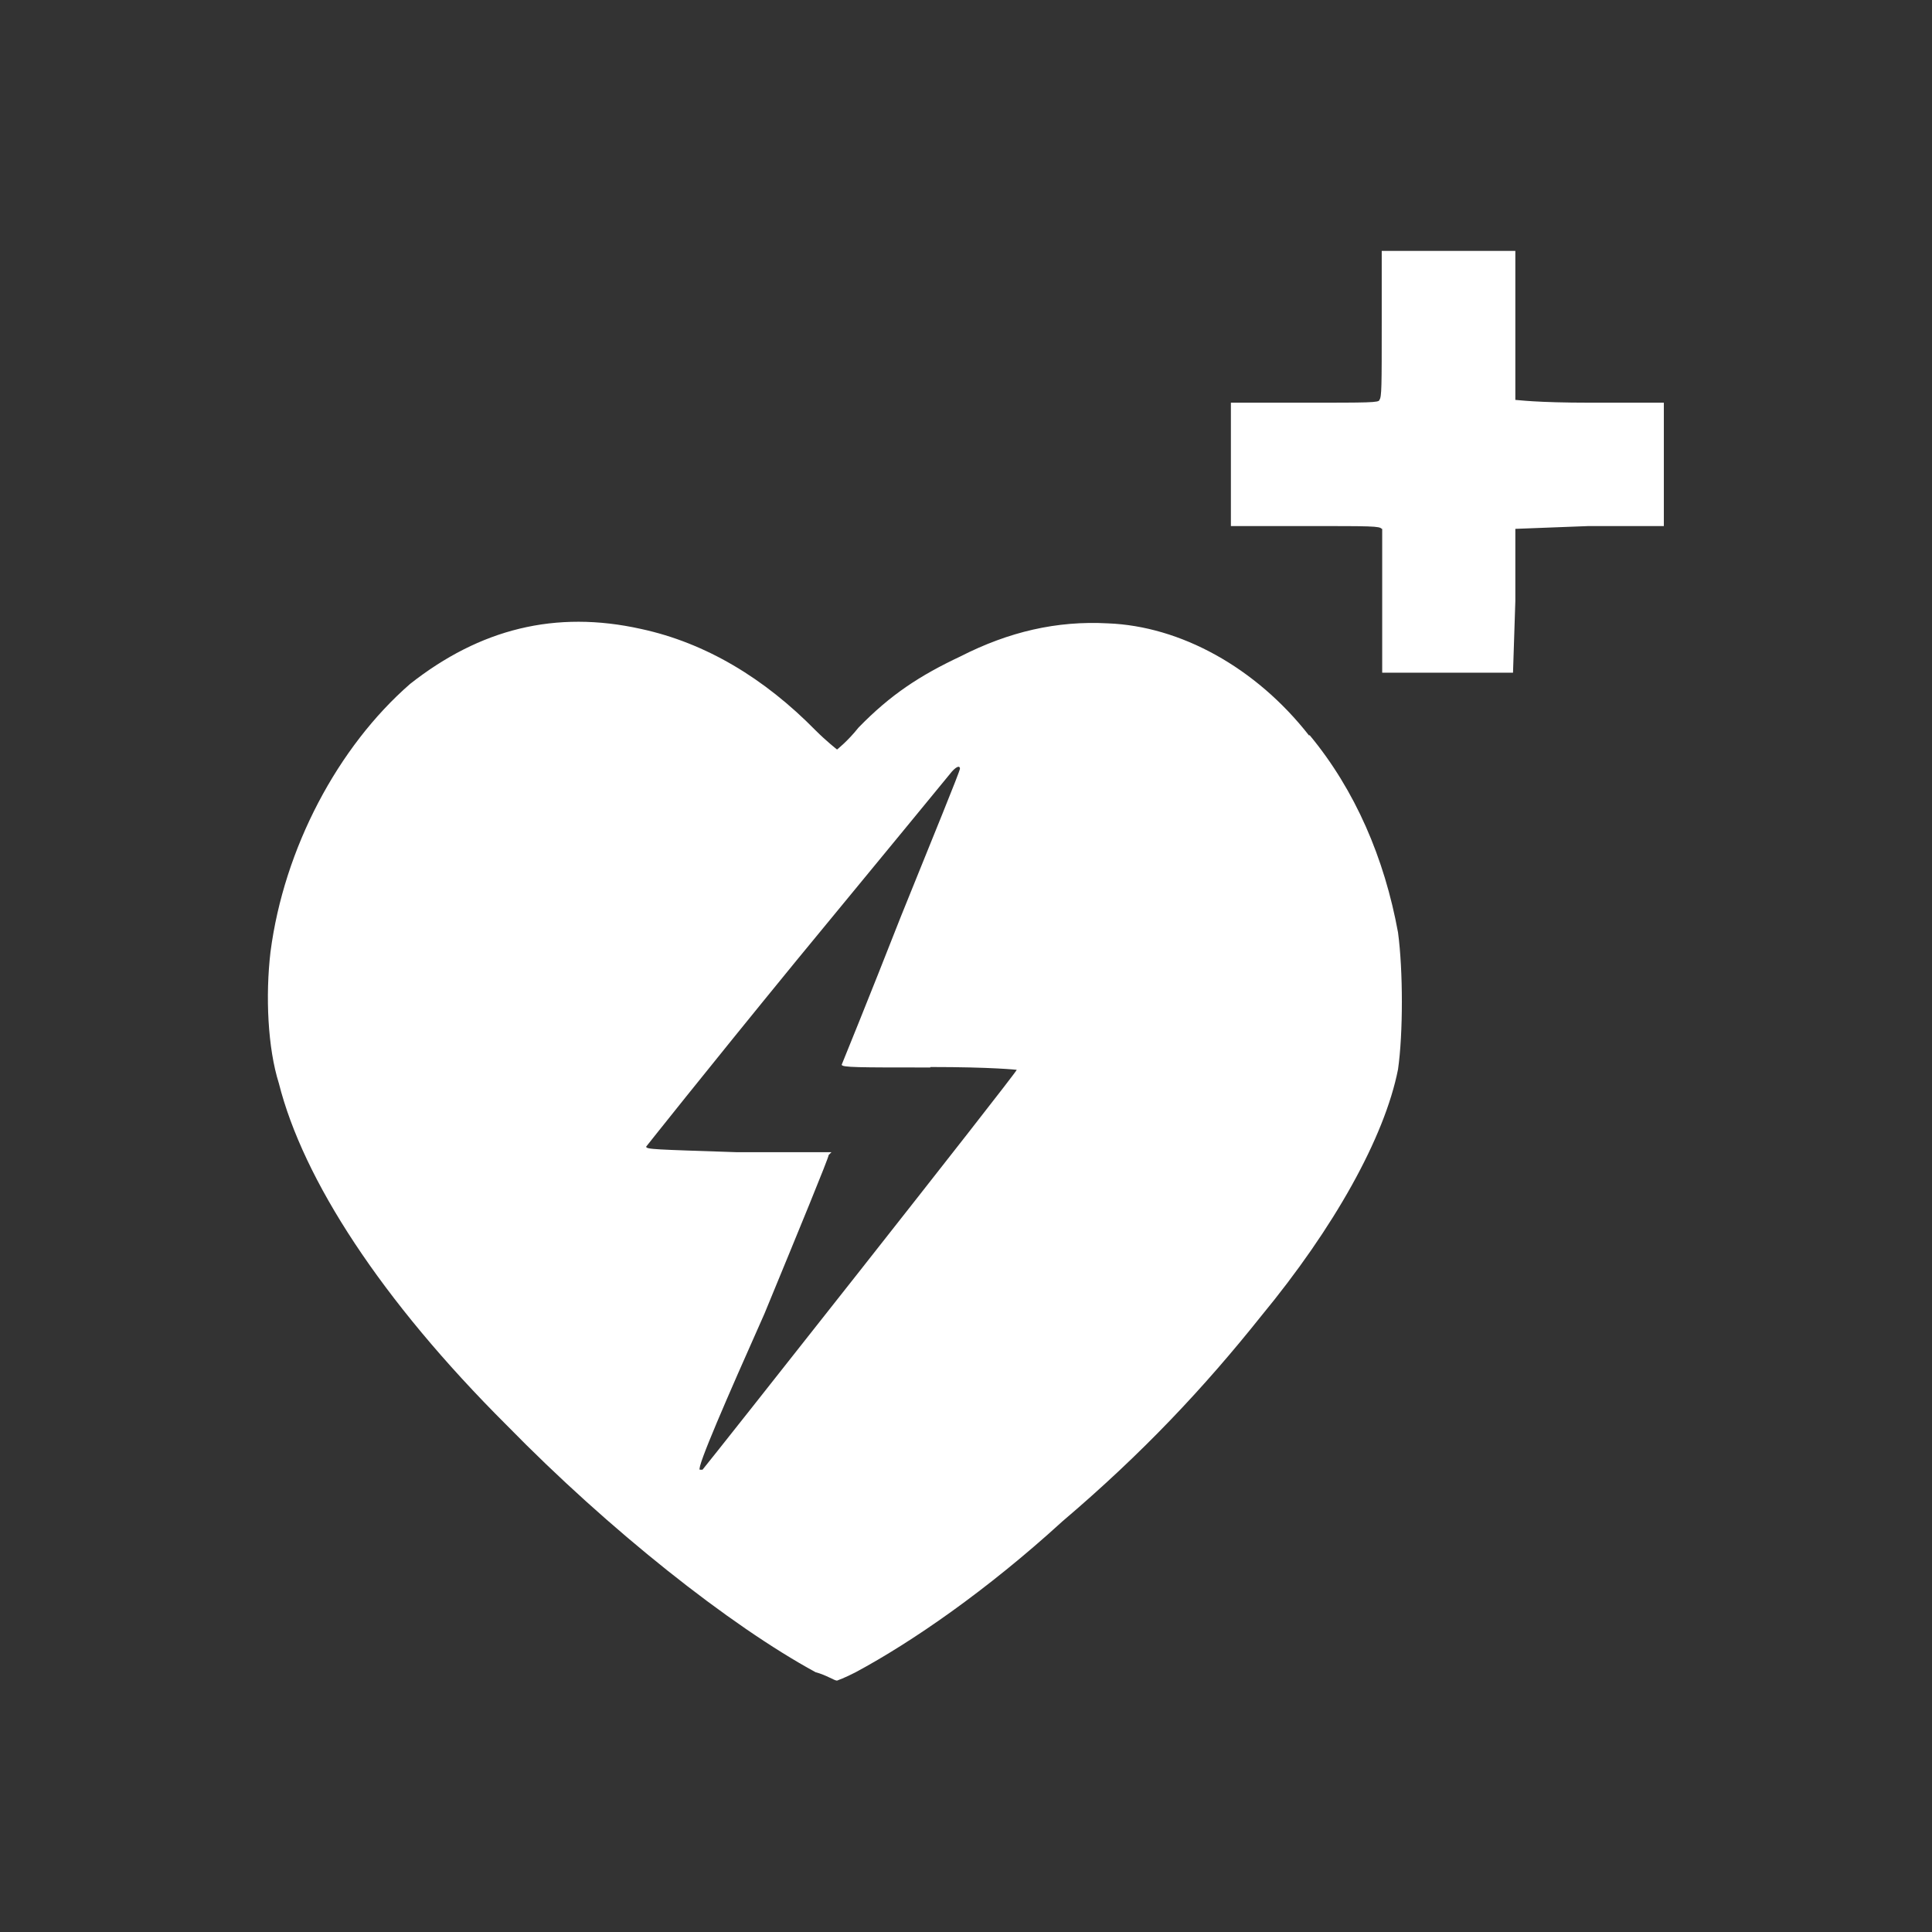 <?xml version="1.0" encoding="UTF-8" standalone="no"?>
<!-- Created with Inkscape (http://www.inkscape.org/) -->

<svg
   width="4.15mm"
   height="4.15mm"
   viewBox="0 0 4.15 4.15"
   version="1.1"
   id="svg4609"
   inkscape:version="1.2.2 (732a01da63, 2022-12-09)"
   sodipodi:docname="kr-symbosl.svg"
   xmlns:inkscape="http://www.inkscape.org/namespaces/inkscape"
   xmlns:sodipodi="http://sodipodi.sourceforge.net/DTD/sodipodi-0.dtd"
   xmlns="http://www.w3.org/2000/svg"
   xmlns:svg="http://www.w3.org/2000/svg">
  <rect x="0" y="0" width="4.15" height="4.15" fill="#333333" stroke="none"/>
  <sodipodi:namedview
     id="namedview4611"
     pagecolor="#ffffff"
     bordercolor="#000000"
     borderopacity="0.25"
     inkscape:showpageshadow="2"
     inkscape:pageopacity="0.0"
     inkscape:pagecheckerboard="0"
     inkscape:deskcolor="#d1d1d1"
     inkscape:document-units="mm"
     showgrid="false"
     inkscape:zoom="6.7277216"
     inkscape:cx="130.72776"
     inkscape:cy="515.62776"
     inkscape:window-width="2560"
     inkscape:window-height="1537"
     inkscape:window-x="-8"
     inkscape:window-y="-8"
     inkscape:window-maximized="1"
     inkscape:current-layer="layer1" />
  <defs
     id="defs4606">
    <inkscape:path-effect
       effect="fillet_chamfer"
       id="path-effect52503-1"
       is_visible="true"
       lpeversion="1"
       nodesatellites_param="F,0,0,1,0,0.013,0,1 @ F,0,0,1,0,0.013,0,1 @ F,0,0,1,0,0.013,0,1 @ F,0,0,1,0,0.013,0,1"
       unit="px"
       method="auto"
       mode="F"
       radius="0.05"
       chamfer_steps="1"
       flexible="false"
       use_knot_distance="true"
       apply_no_radius="true"
       apply_with_radius="true"
       only_selected="false"
       hide_knots="false" />
    <inkscape:path-effect
       effect="fillet_chamfer"
       id="path-effect52507-5"
       is_visible="true"
       lpeversion="1"
       nodesatellites_param="F,0,0,1,0,0.013,0,1 @ F,0,0,1,0,0.013,0,1 @ F,0,0,1,0,0.013,0,1 @ F,0,0,1,0,0.013,0,1"
       unit="px"
       method="auto"
       mode="F"
       radius="0.05"
       chamfer_steps="1"
       flexible="false"
       use_knot_distance="true"
       apply_no_radius="true"
       apply_with_radius="true"
       only_selected="false"
       hide_knots="false" />
  </defs>
  <g
     inkscape:label="Layer 1"
     inkscape:groupmode="layer"
     id="layer1"
     transform="translate(-35.854,-138.011)">
    <g
       id="use121377"
       style="clip-rule:evenodd;fill-rule:evenodd;image-rendering:optimizeQuality;shape-rendering:geometricPrecision;text-rendering:geometricPrecision"
       transform="translate(13.592,93.531)">
      <path
         style="fill:#ffffff;fill-opacity:1;stroke:#000000;stroke-width:0.15;stroke-linecap:square;stroke-linejoin:miter;stroke-dasharray:none;paint-order:markers fill stroke"
         id="path57779"
         width="4"
         height="4"
         x="22.337"
         y="44.555"
         inkscape:path-effect="#path-effect52503-1"
         d="m 22.35,44.555 h 3.974 a 0.013,0.013 45 0 1 0.013,0.013 v 3.974 a 0.013,0.013 135 0 1 -0.013,0.013 h -3.974 a 0.013,0.013 45 0 1 -0.013,-0.013 v -3.974 a 0.013,0.013 135 0 1 0.013,-0.013 z"
         sodipodi:type="rect" />
      <path
         style="fill:#009400;fill-opacity:1;stroke:none;stroke-width:5.2;stroke-linecap:square;stroke-linejoin:round;paint-order:markers fill stroke"
         id="path57781"
         width="3.8"
         height="3.8"
         x="22.437"
         y="44.655"
         inkscape:path-effect="#path-effect52507-5"
         d="m 22.45,44.655 h 3.774 a 0.013,0.013 45 0 1 0.013,0.013 l 0,3.774 a 0.013,0.013 135 0 1 -0.013,0.013 h -3.774 a 0.013,0.013 45 0 1 -0.013,-0.013 v -3.774 a 0.013,0.013 135 0 1 0.013,-0.013 z"
         sodipodi:type="rect" />
    </g>
    <g
       id="g107492"
       transform="translate(-50.481,88.813)"
       style="clip-rule:evenodd;fill-rule:evenodd;image-rendering:optimizeQuality;shape-rendering:geometricPrecision;text-rendering:geometricPrecision">
      <path
         class="fil1"
         d="m 89.304,50.334 v 0.16 0.149 h 0.141 0.14 l 0.005,-0.154 v -0.155 l 0.157,-0.006 h 0.162 v -0.132 -0.133 h -0.157 c -0.119,0 -0.157,-0.006 -0.162,-0.006 v -0.16 -0.16 h -0.146 -0.141 v 0.154 c 0,0.138 0,0.16 -0.005,0.166 0,0.006 -0.022,0.006 -0.162,0.006 h -0.157 v 0.133 0.132 h 0.162 c 0.141,0 0.157,0 0.162,0.006 z"
         id="path88637"
         style="fill:#ffffff" />
      <path
         class="fil1"
         d="m 89.147,50.778 c -0.115,-0.147 -0.277,-0.235 -0.432,-0.241 -0.11,-0.006 -0.213,0.018 -0.317,0.071 -0.087,0.041 -0.15,0.082 -0.219,0.153 -0.023,0.029 -0.046,0.047 -0.046,0.047 0,0 -0.023,-0.018 -0.046,-0.041 -0.11,-0.112 -0.236,-0.188 -0.375,-0.218 -0.184,-0.041 -0.346,0 -0.496,0.118 -0.155,0.135 -0.271,0.353 -0.3,0.576 -0.011,0.094 -0.006,0.206 0.018,0.282 0.052,0.206 0.219,0.465 0.49,0.735 0.219,0.224 0.479,0.43 0.663,0.53 0.023,0.006 0.04,0.018 0.046,0.018 0,0 0.017,-0.006 0.04,-0.018 0.121,-0.065 0.282,-0.176 0.444,-0.324 0.173,-0.147 0.305,-0.288 0.427,-0.441 0.156,-0.189 0.265,-0.383 0.294,-0.53 0.011,-0.077 0.011,-0.212 0,-0.294 -0.029,-0.159 -0.092,-0.306 -0.19,-0.424 z m -0.813,0.712 c 0.133,0 0.185,0.006 0.185,0.006 0,0.006 -0.669,0.853 -0.675,0.859 h -0.006 c -0.006,-0.006 0.058,-0.153 0.139,-0.335 0.075,-0.182 0.138,-0.335 0.138,-0.341 l 0.006,-0.006 h -0.202 c -0.179,-0.006 -0.196,-0.006 -0.196,-0.012 0,0 0.121,-0.153 0.323,-0.4 0.179,-0.217 0.329,-0.4 0.334,-0.406 0.011,-0.012 0.017,-0.012 0.017,-0.006 0,0.006 -0.058,0.147 -0.127,0.318 -0.069,0.176 -0.127,0.318 -0.127,0.318 0,0.006 0.035,0.006 0.19,0.006 z"
         id="path88639"
         style="fill:#ffffff" />
    </g>
  </g>
</svg>
